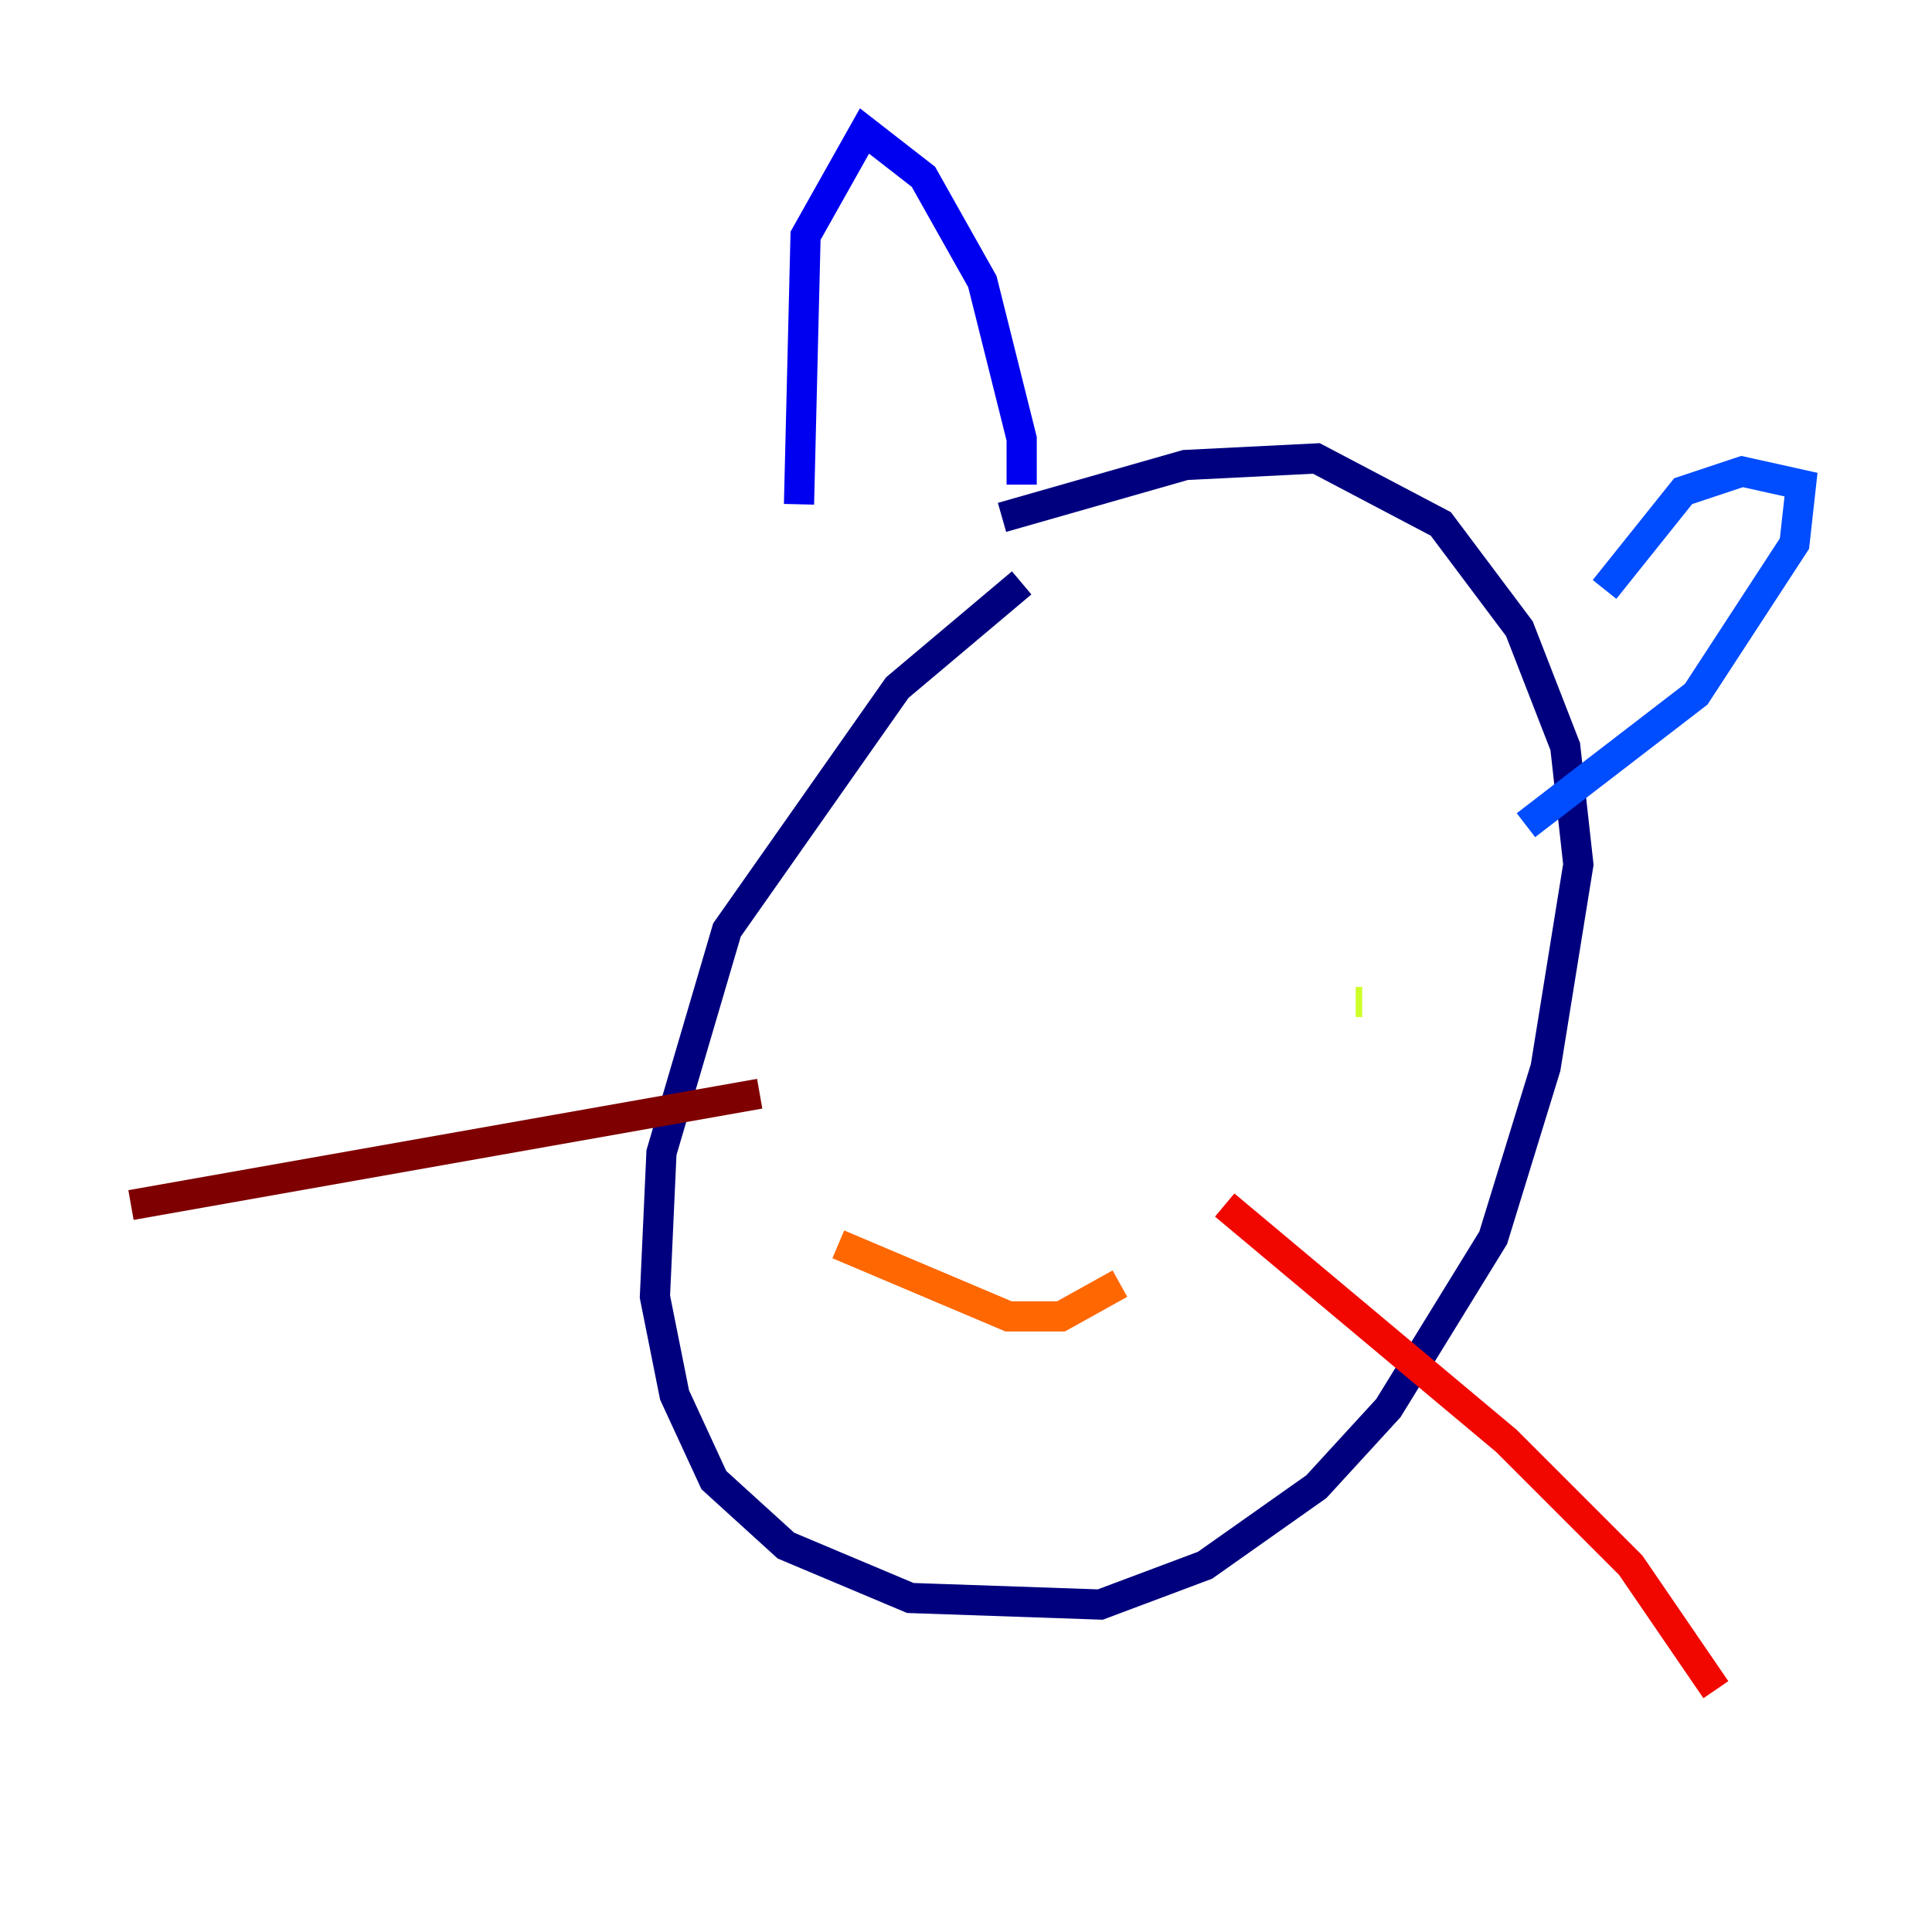 <?xml version="1.0" encoding="utf-8" ?>
<svg baseProfile="tiny" height="128" version="1.2" viewBox="0,0,128,128" width="128" xmlns="http://www.w3.org/2000/svg" xmlns:ev="http://www.w3.org/2001/xml-events" xmlns:xlink="http://www.w3.org/1999/xlink"><defs /><polyline fill="none" points="67.688,38.617 59.444,45.559 48.163,61.614 43.824,76.366 43.39,85.912 44.691,92.42 47.295,98.061 52.068,102.4 60.312,105.871 72.895,106.305 79.837,103.702 87.214,98.495 91.986,93.288 98.929,82.007 102.4,70.725 104.57,57.275 103.702,49.464 100.664,41.654 95.458,34.712 87.214,30.373 78.536,30.807 66.386,34.278" stroke="#00007f" stroke-width="2" /><polyline fill="none" points="67.688,32.108 67.688,29.071 65.085,18.658 61.18,11.715 57.275,8.678 53.37,15.62 52.936,33.41" stroke="#0000f1" stroke-width="2" /><polyline fill="none" points="106.305,39.051 111.512,32.542 115.417,31.241 119.322,32.108 118.888,36.014 112.38,45.993 101.098,54.671" stroke="#004cff" stroke-width="2" /><polyline fill="none" points="82.875,68.556 82.875,68.556" stroke="#00b0ff" stroke-width="2" /><polyline fill="none" points="62.047,58.142 62.047,58.142" stroke="#29ffcd" stroke-width="2" /><polyline fill="none" points="83.308,68.99 83.308,68.99" stroke="#7cff79" stroke-width="2" /><polyline fill="none" points="90.251,66.386 89.817,66.386" stroke="#cdff29" stroke-width="2" /><polyline fill="none" points="68.122,78.102 68.122,78.102" stroke="#ffc400" stroke-width="2" /><polyline fill="none" points="74.197,85.044 70.291,87.214 66.82,87.214 55.539,82.441" stroke="#ff6700" stroke-width="2" /><polyline fill="none" points="81.139,79.837 99.797,95.458 108.041,103.702 113.681,111.946" stroke="#f10700" stroke-width="2" /><polyline fill="none" points="50.332,72.461 8.678,79.837" stroke="#7f0000" stroke-width="2" /></svg>